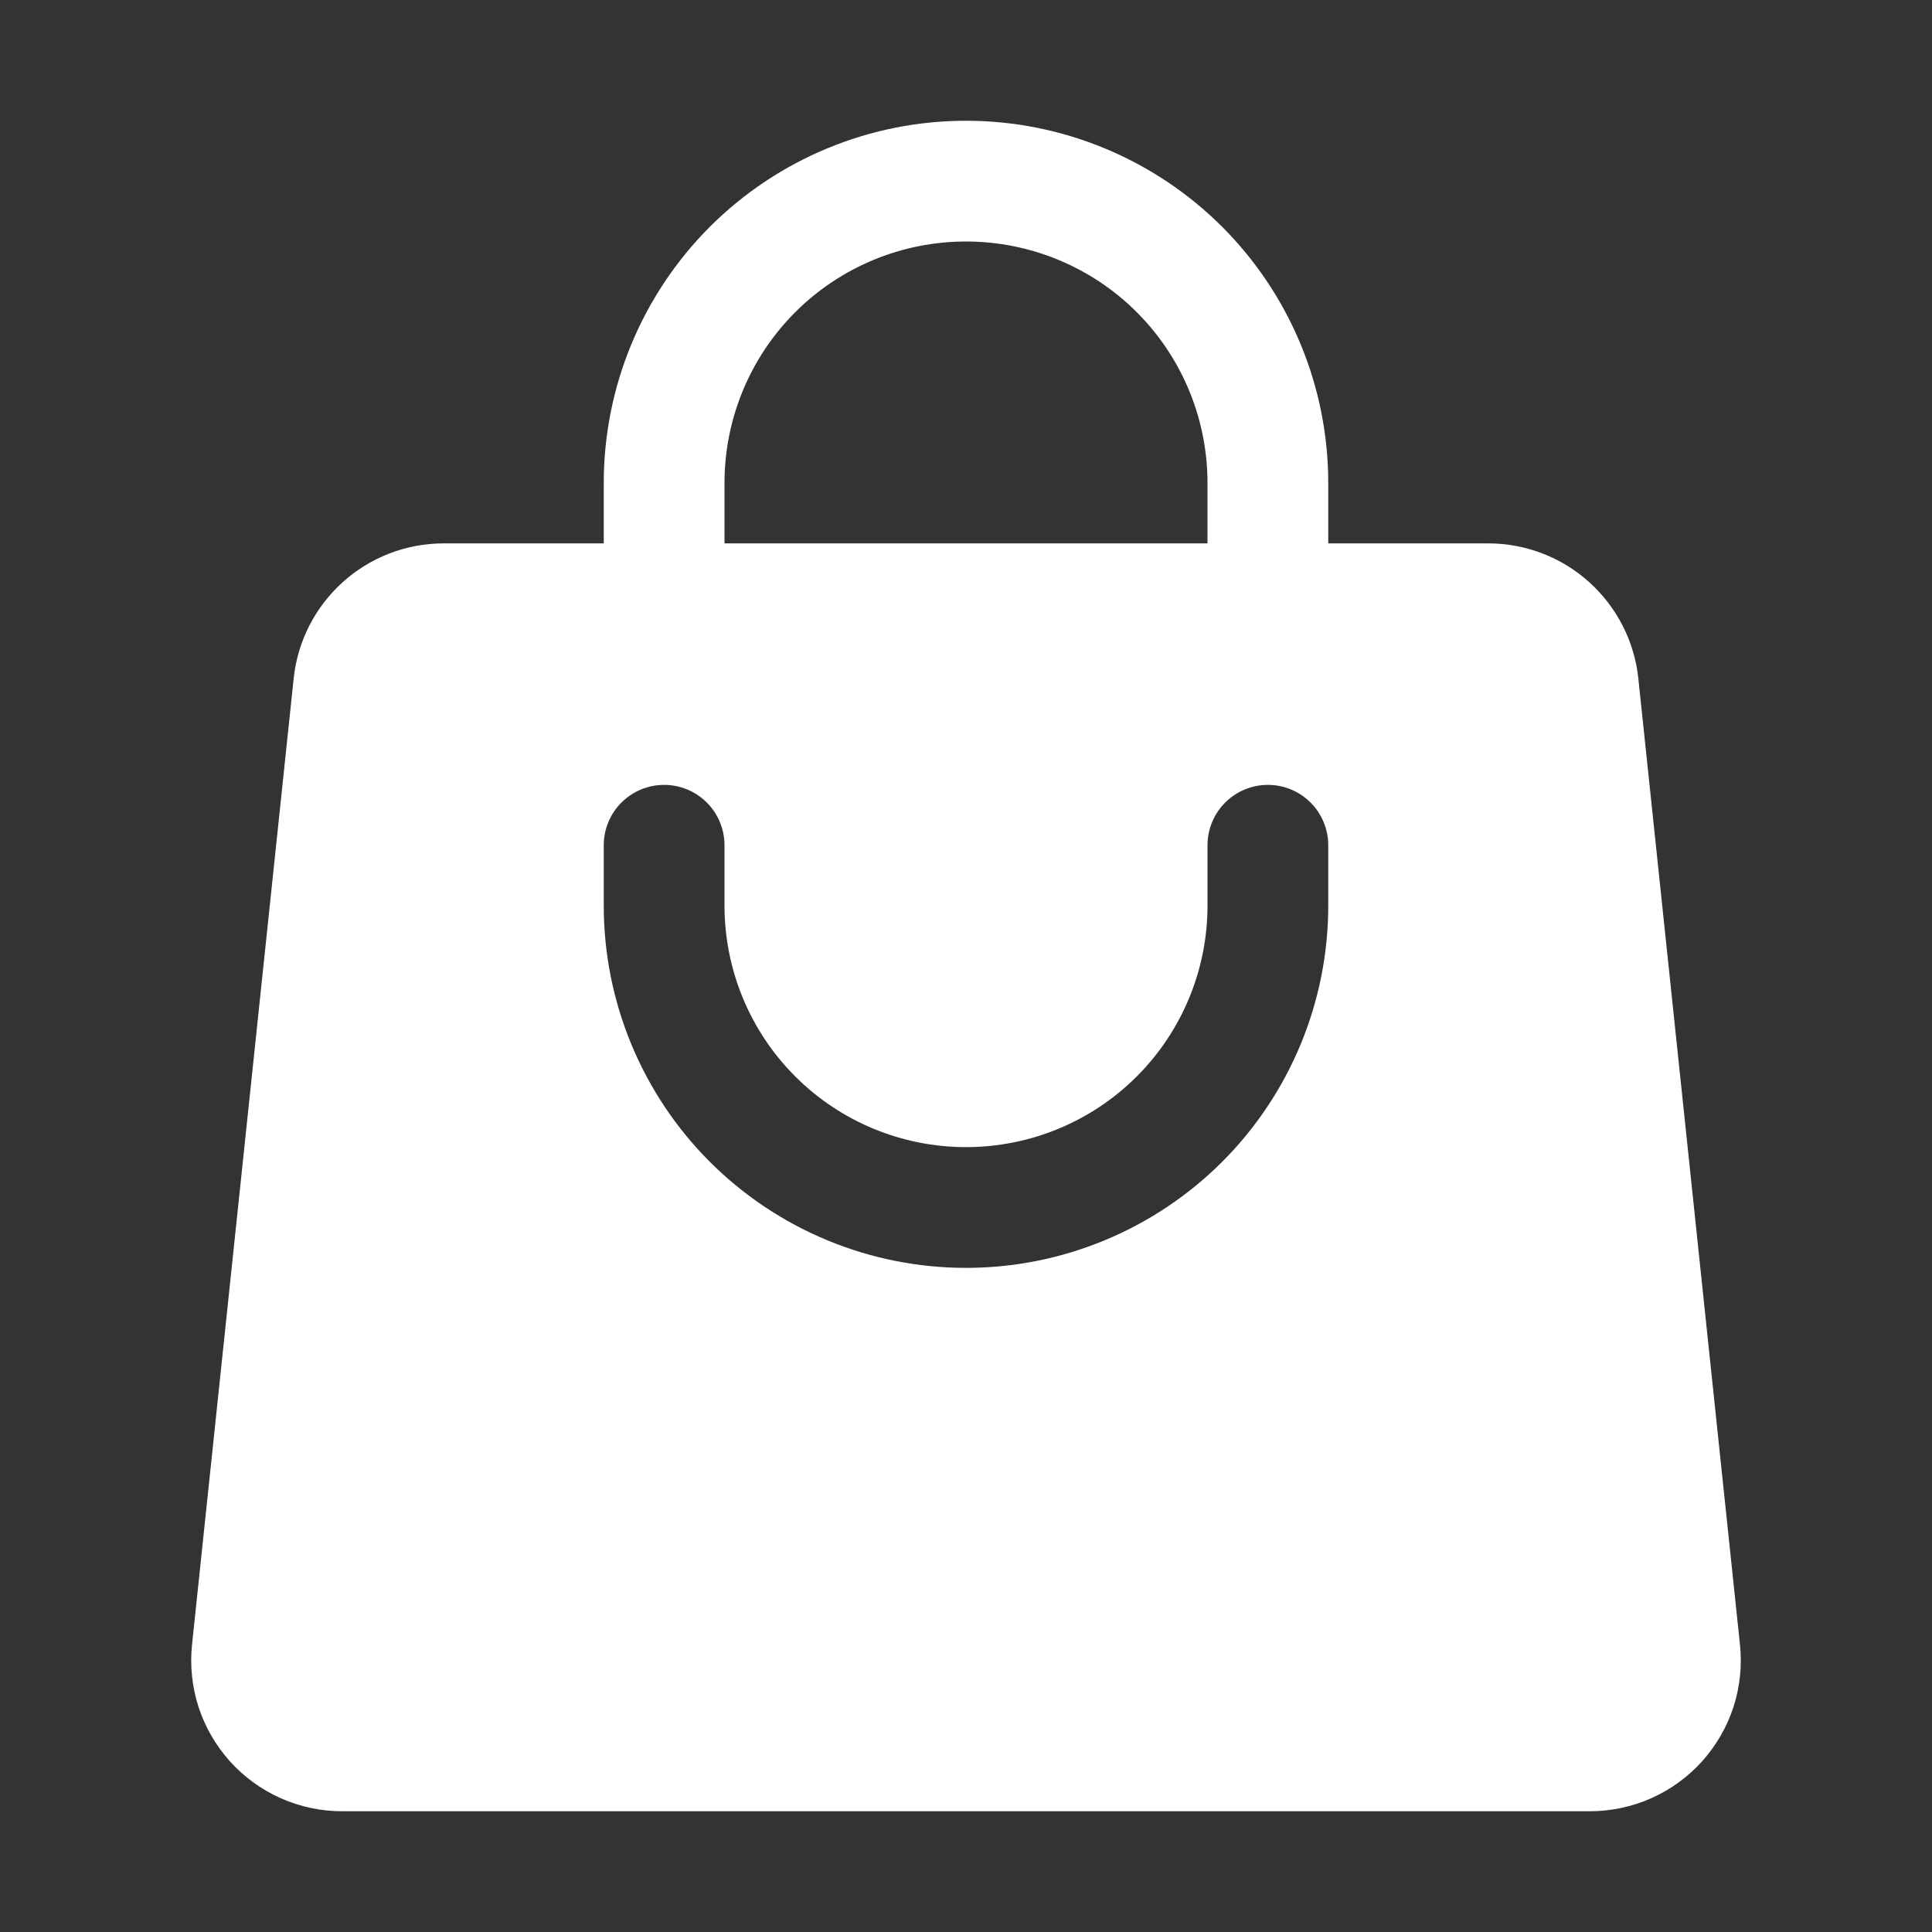<svg width="20" height="20" viewBox="0 0 20 20" fill="none" xmlns="http://www.w3.org/2000/svg">
<rect x="0" y="0" width="20" height="20" fill="#333333" stroke="none"/>
<path fill-rule="evenodd" clip-rule="evenodd" d="M6.25 5V5.625H4.594C3.794 5.625 3.124 6.228 3.04 7.024L1.988 17.024C1.965 17.242 1.988 17.462 2.055 17.67C2.123 17.879 2.234 18.07 2.38 18.233C2.527 18.396 2.706 18.526 2.906 18.615C3.106 18.704 3.323 18.75 3.542 18.75H16.458C16.677 18.75 16.894 18.704 17.094 18.615C17.294 18.526 17.473 18.396 17.62 18.233C17.766 18.07 17.877 17.879 17.945 17.67C18.012 17.462 18.035 17.242 18.012 17.024L16.96 7.024C16.92 6.64 16.738 6.285 16.451 6.026C16.165 5.768 15.792 5.625 15.406 5.625H13.75V5C13.75 4.005 13.355 3.052 12.652 2.348C11.948 1.645 10.995 1.25 10 1.25C9.005 1.25 8.052 1.645 7.348 2.348C6.645 3.052 6.25 4.005 6.25 5ZM10 2.5C9.337 2.5 8.701 2.763 8.232 3.232C7.763 3.701 7.5 4.337 7.5 5V5.625H12.5V5C12.5 4.337 12.237 3.701 11.768 3.232C11.299 2.763 10.663 2.5 10 2.5ZM7.5 9.375C7.5 10.038 7.763 10.674 8.232 11.143C8.701 11.612 9.337 11.875 10 11.875C10.663 11.875 11.299 11.612 11.768 11.143C12.237 10.674 12.5 10.038 12.5 9.375V8.75C12.5 8.584 12.566 8.425 12.683 8.308C12.8 8.191 12.959 8.125 13.125 8.125C13.291 8.125 13.45 8.191 13.567 8.308C13.684 8.425 13.75 8.584 13.75 8.75V9.375C13.75 10.37 13.355 11.323 12.652 12.027C11.948 12.73 10.995 13.125 10 13.125C9.005 13.125 8.052 12.73 7.348 12.027C6.645 11.323 6.25 10.37 6.25 9.375V8.75C6.25 8.584 6.316 8.425 6.433 8.308C6.55 8.191 6.709 8.125 6.875 8.125C7.041 8.125 7.2 8.191 7.317 8.308C7.434 8.425 7.5 8.584 7.5 8.75V9.375Z" fill="white"/>
</svg>
